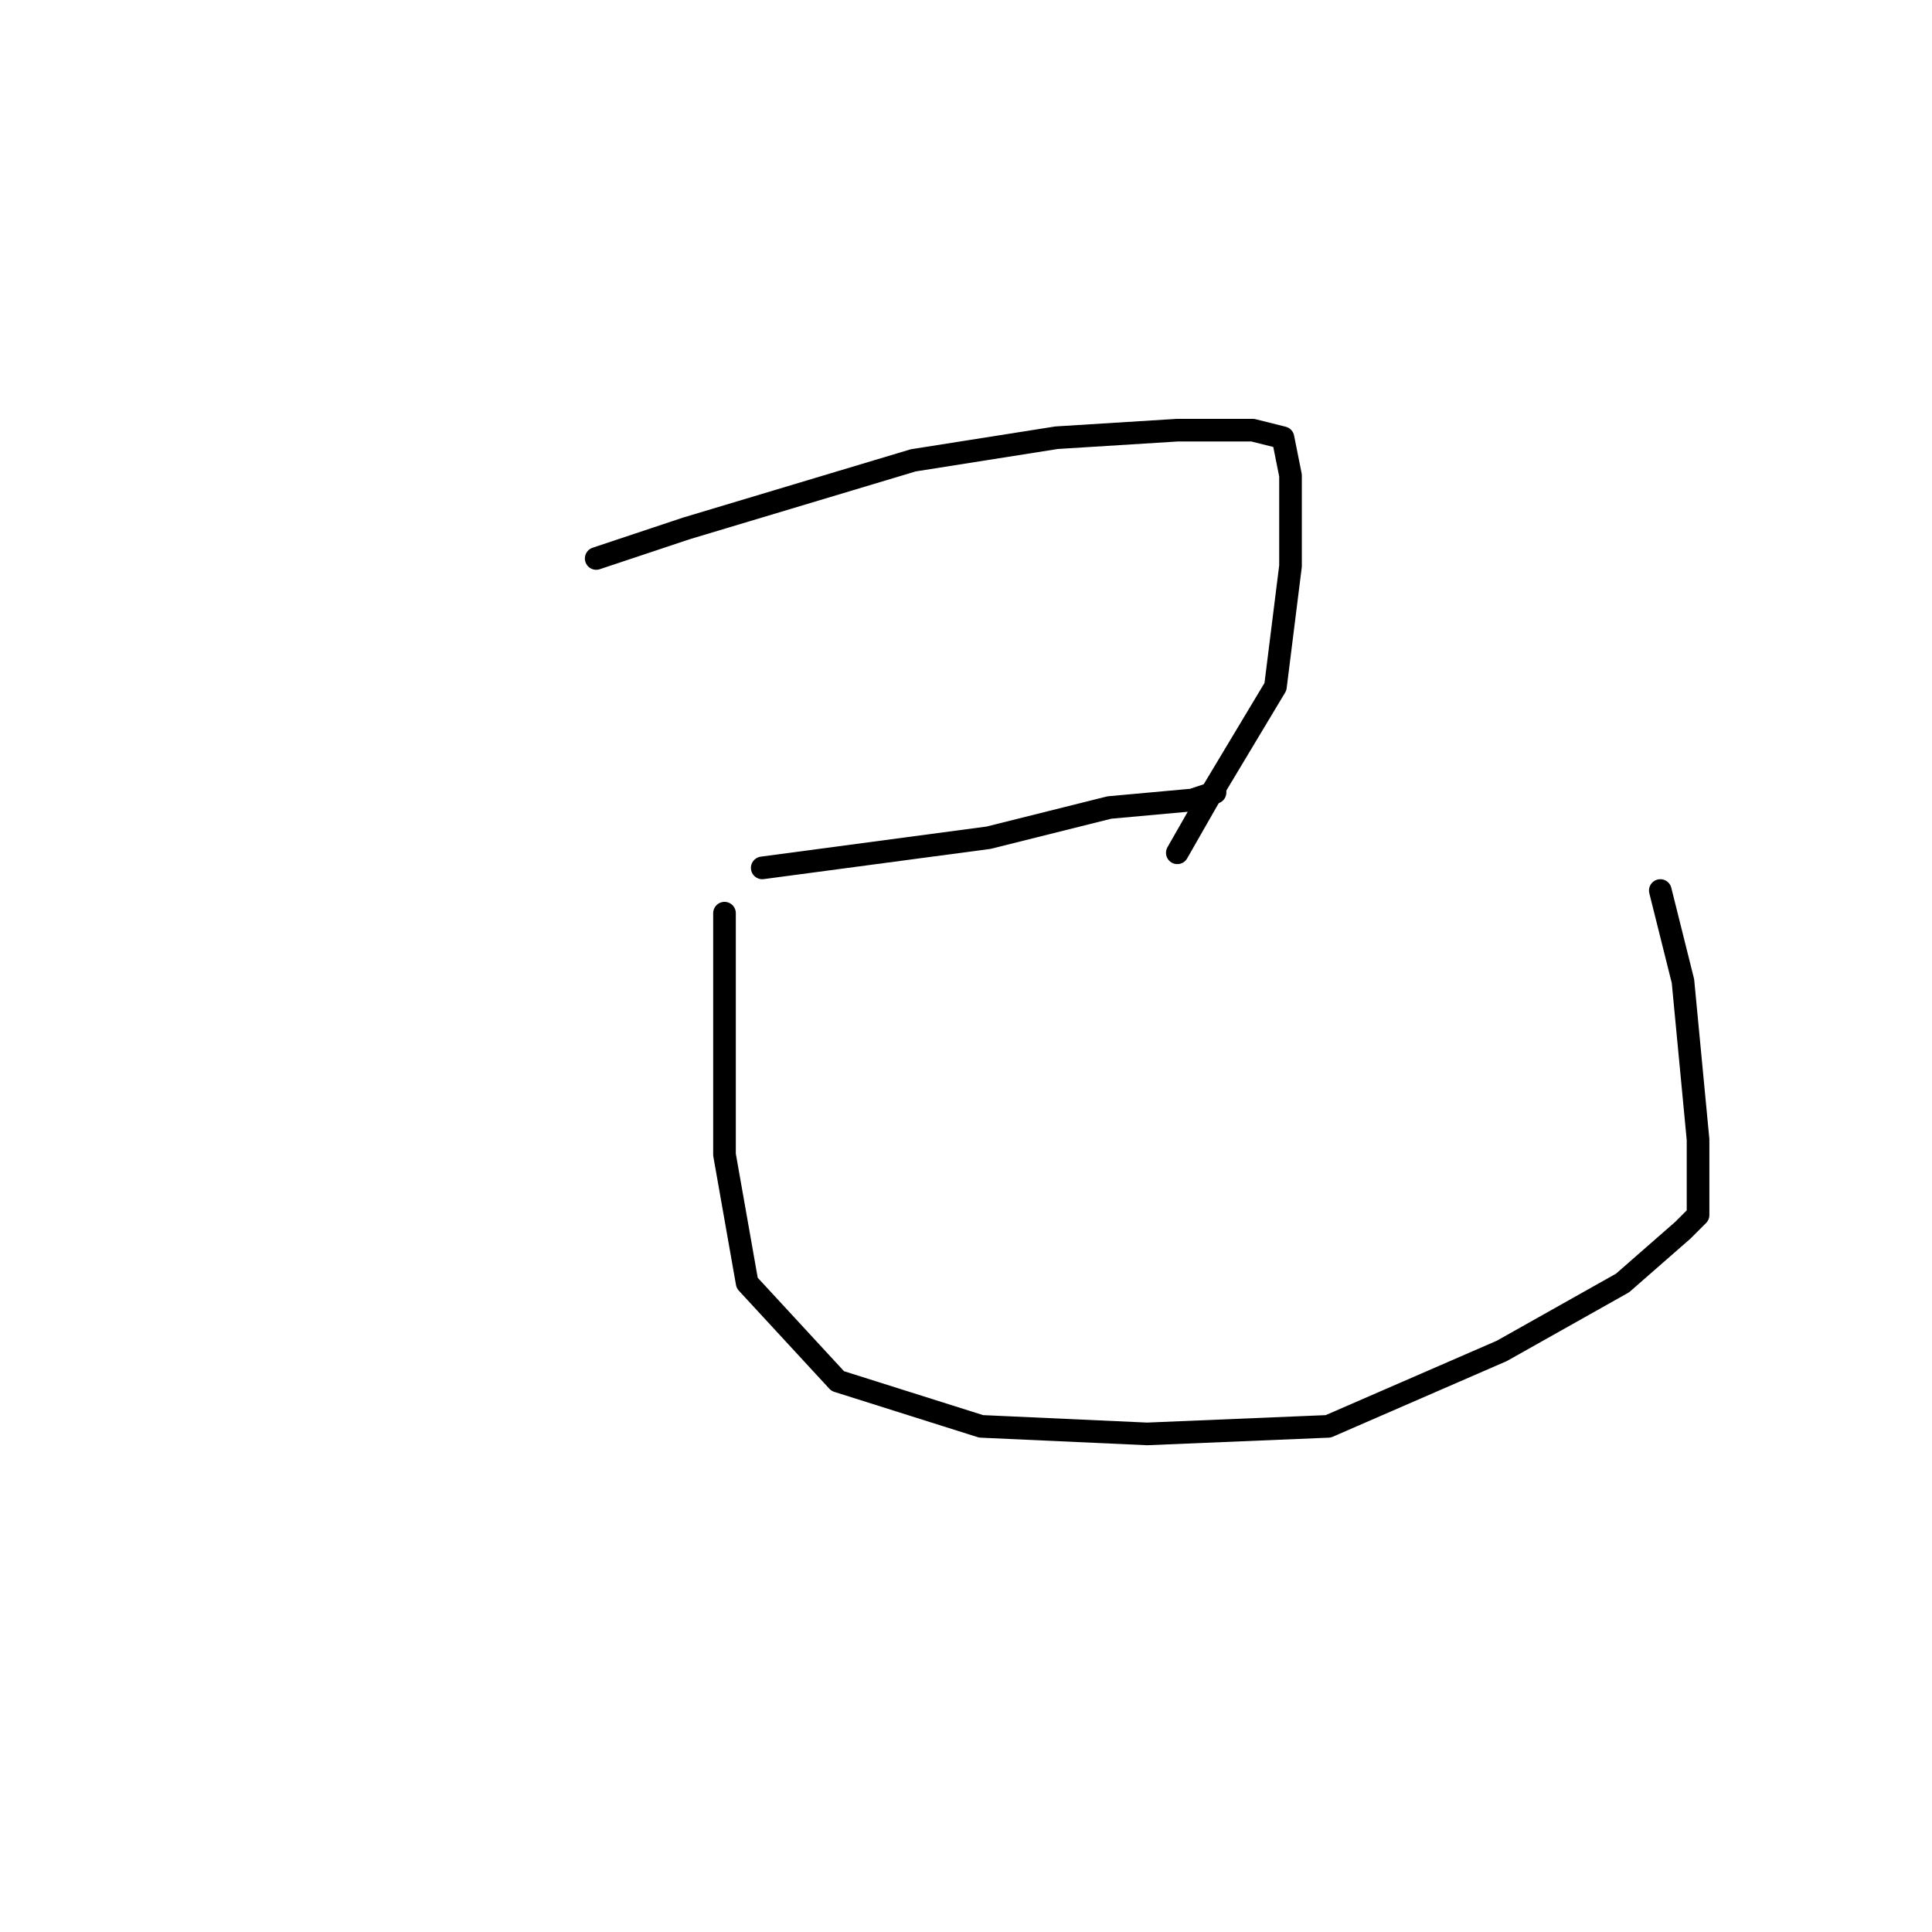 <?xml version="1.0" standalone="no"?>
    <svg width="256" height="256" xmlns="http://www.w3.org/2000/svg" version="1.1">
    <polyline stroke="black" stroke-width="3" stroke-linecap="round" fill="transparent" stroke-linejoin="round" points="79 74 85 72 91 70 121 61 140 58 156 57 166 57 170 58 171 63 171 75 169 91 160 106 156 113 156 113 " />
        <polyline stroke="black" stroke-width="3" stroke-linecap="round" fill="transparent" stroke-linejoin="round" points="101 115 116 113 131 111 147 107 158 106 161 105 161 105 " />
        <polyline stroke="black" stroke-width="3" stroke-linecap="round" fill="transparent" stroke-linejoin="round" points="96 121 96 137 96 153 99 170 111 183 130 189 152 190 176 189 199 179 215 170 223 163 225 161 225 151 223 130 220 118 220 118 " />
        </svg>